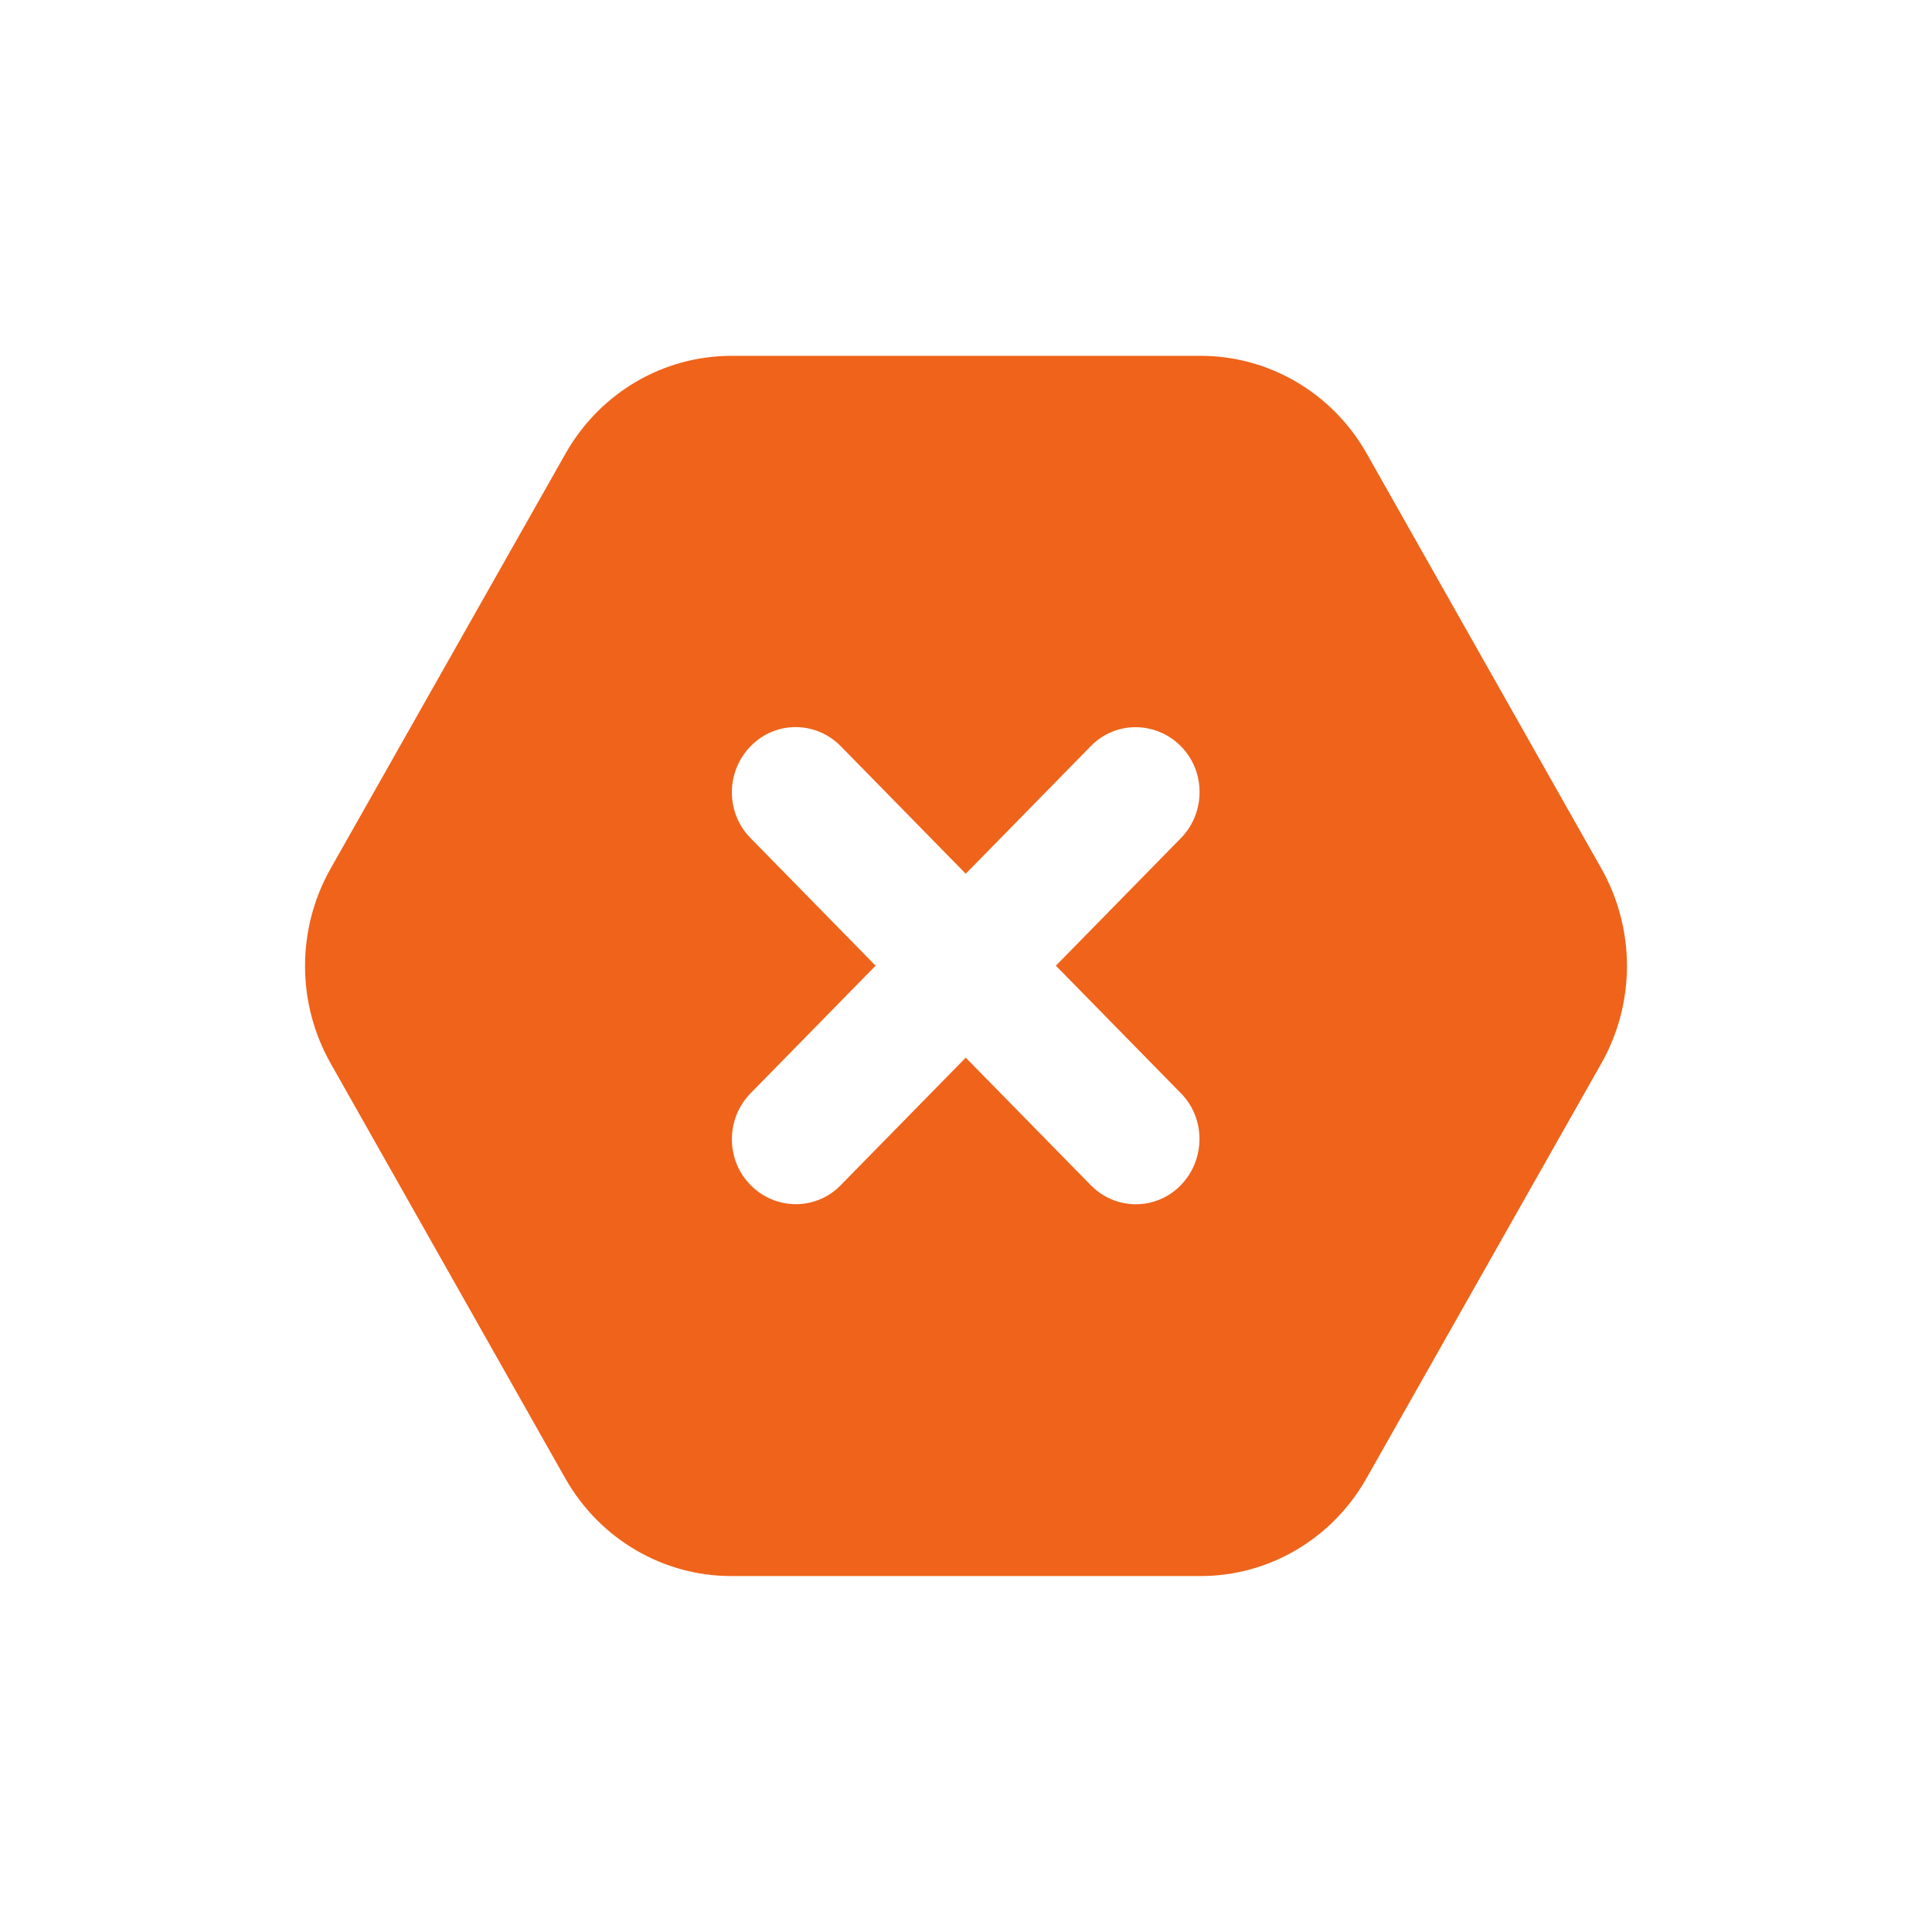 <svg width="38" height="38" viewBox="0 0 38 38" fill="none" xmlns="http://www.w3.org/2000/svg">
<path d="M6.506 20.92C5.831 19.73 5.831 18.268 6.506 17.078L11.124 8.92C11.799 7.73 13.038 6.999 14.387 6.999H23.618C24.962 6.999 26.207 7.73 26.881 8.92L31.494 17.078C32.169 18.268 32.169 19.73 31.494 20.92L26.876 29.078C26.201 30.268 24.962 30.999 23.613 30.999H14.382C13.038 30.999 11.793 30.268 11.119 29.078L6.506 20.92ZM14.764 14.677C14.272 15.179 14.272 15.99 14.764 16.486L17.222 18.994L14.764 21.502C14.272 22.003 14.272 22.814 14.764 23.31C15.255 23.807 16.05 23.812 16.537 23.31L18.995 20.803L21.453 23.31C21.944 23.812 22.739 23.812 23.226 23.31C23.712 22.809 23.717 21.998 23.226 21.502L20.768 18.994L23.226 16.486C23.717 15.985 23.717 15.173 23.226 14.677C22.734 14.181 21.939 14.176 21.453 14.677L18.995 17.185L16.537 14.677C16.045 14.176 15.25 14.176 14.764 14.677Z" fill="#EF631A"/>
</svg>
